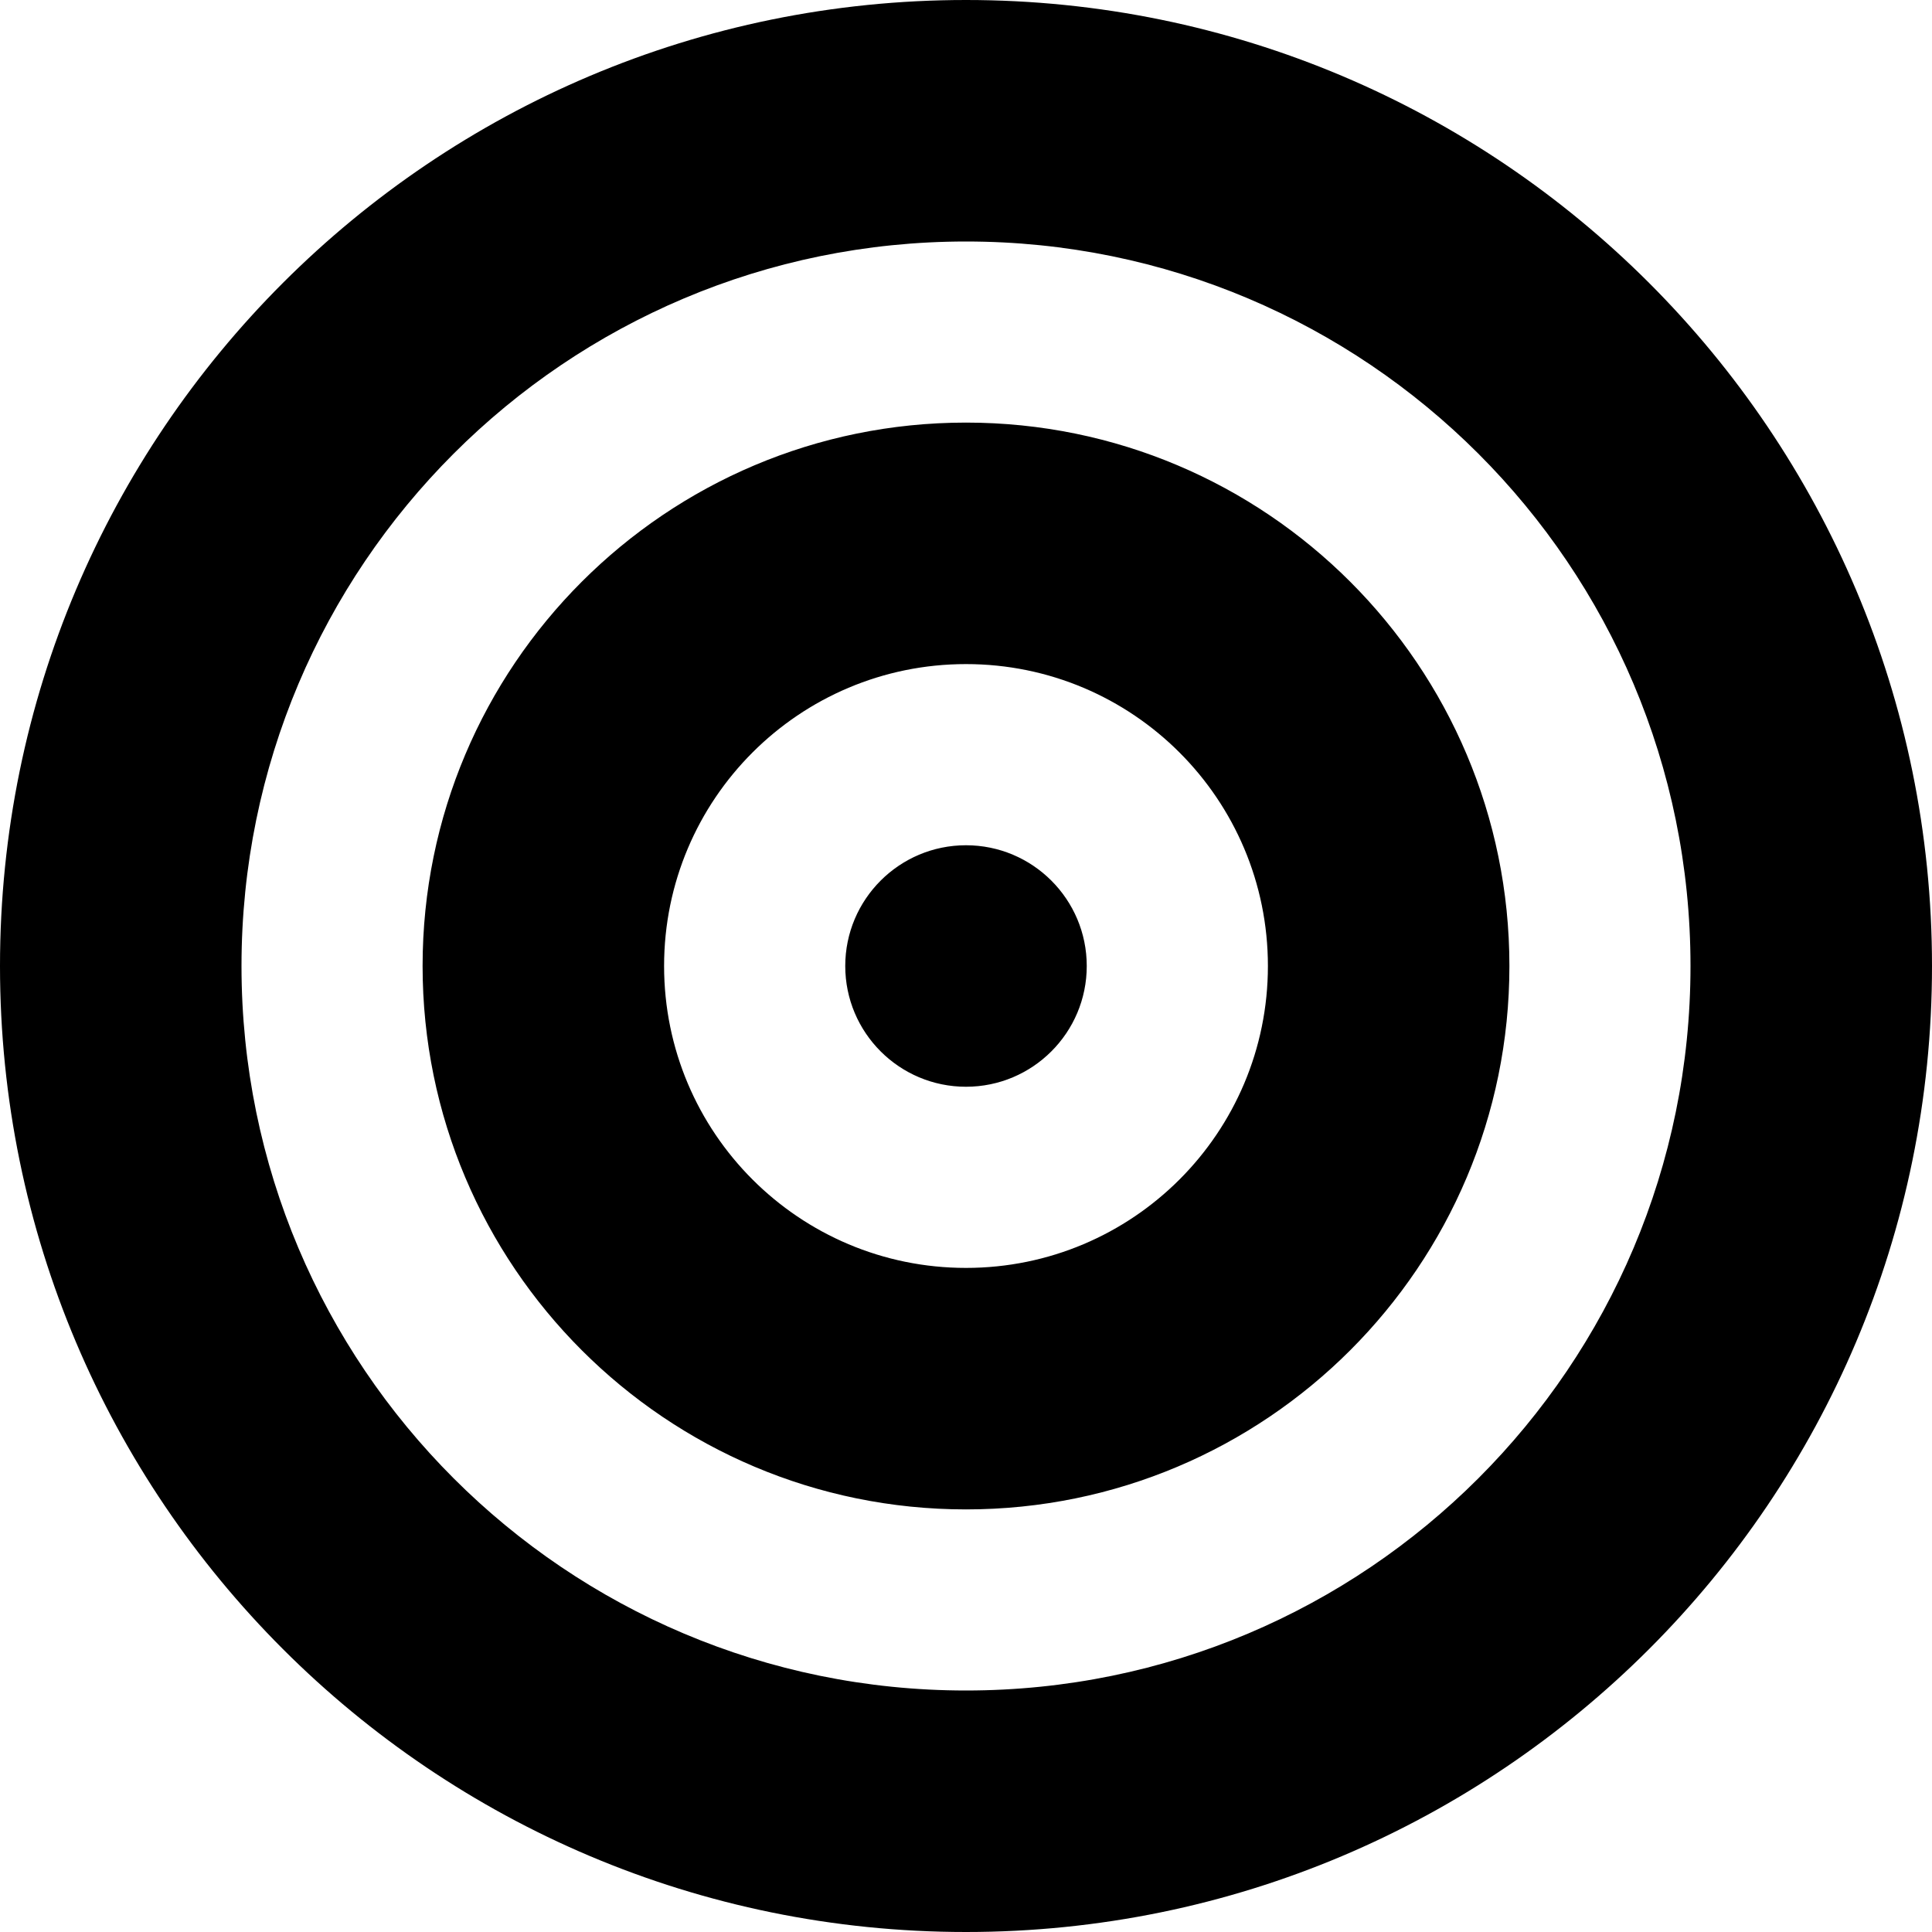 <svg xmlns="http://www.w3.org/2000/svg" xmlns:xlink="http://www.w3.org/1999/xlink" width="30px" height="30px" viewBox="0 0 30 30" version="1.1">
<g id="surface1">
<path style=" stroke:none;fill-rule:nonzero;fill:rgb(0%,0%,0%);fill-opacity:1;" d="M 26.25 15 C 26.25 8.785 21.215 3.75 15 3.75 C 8.785 3.75 3.75 8.785 3.75 15 C 3.75 21.215 8.785 26.25 15 26.25 C 21.215 26.25 26.25 21.215 26.25 15 Z M 0 15 C 0 6.715 6.715 0 15 0 C 23.285 0 30 6.715 30 15 C 30 23.285 23.285 30 15 30 C 6.715 30 0 23.285 0 15 Z M 15 19.688 C 17.59 19.688 19.688 17.59 19.688 15 C 19.688 12.41 17.59 10.312 15 10.312 C 12.41 10.312 10.312 12.41 10.312 15 C 10.312 17.59 12.41 19.688 15 19.688 Z M 15 6.562 C 19.66 6.562 23.438 10.34 23.438 15 C 23.438 19.66 19.66 23.438 15 23.438 C 10.34 23.438 6.562 19.66 6.562 15 C 6.562 10.34 10.34 6.562 15 6.562 Z M 13.125 15 C 13.125 13.965 13.965 13.125 15 13.125 C 16.035 13.125 16.875 13.965 16.875 15 C 16.875 16.035 16.035 16.875 15 16.875 C 13.965 16.875 13.125 16.035 13.125 15 Z M 13.125 15 "/>
</g>
</svg>